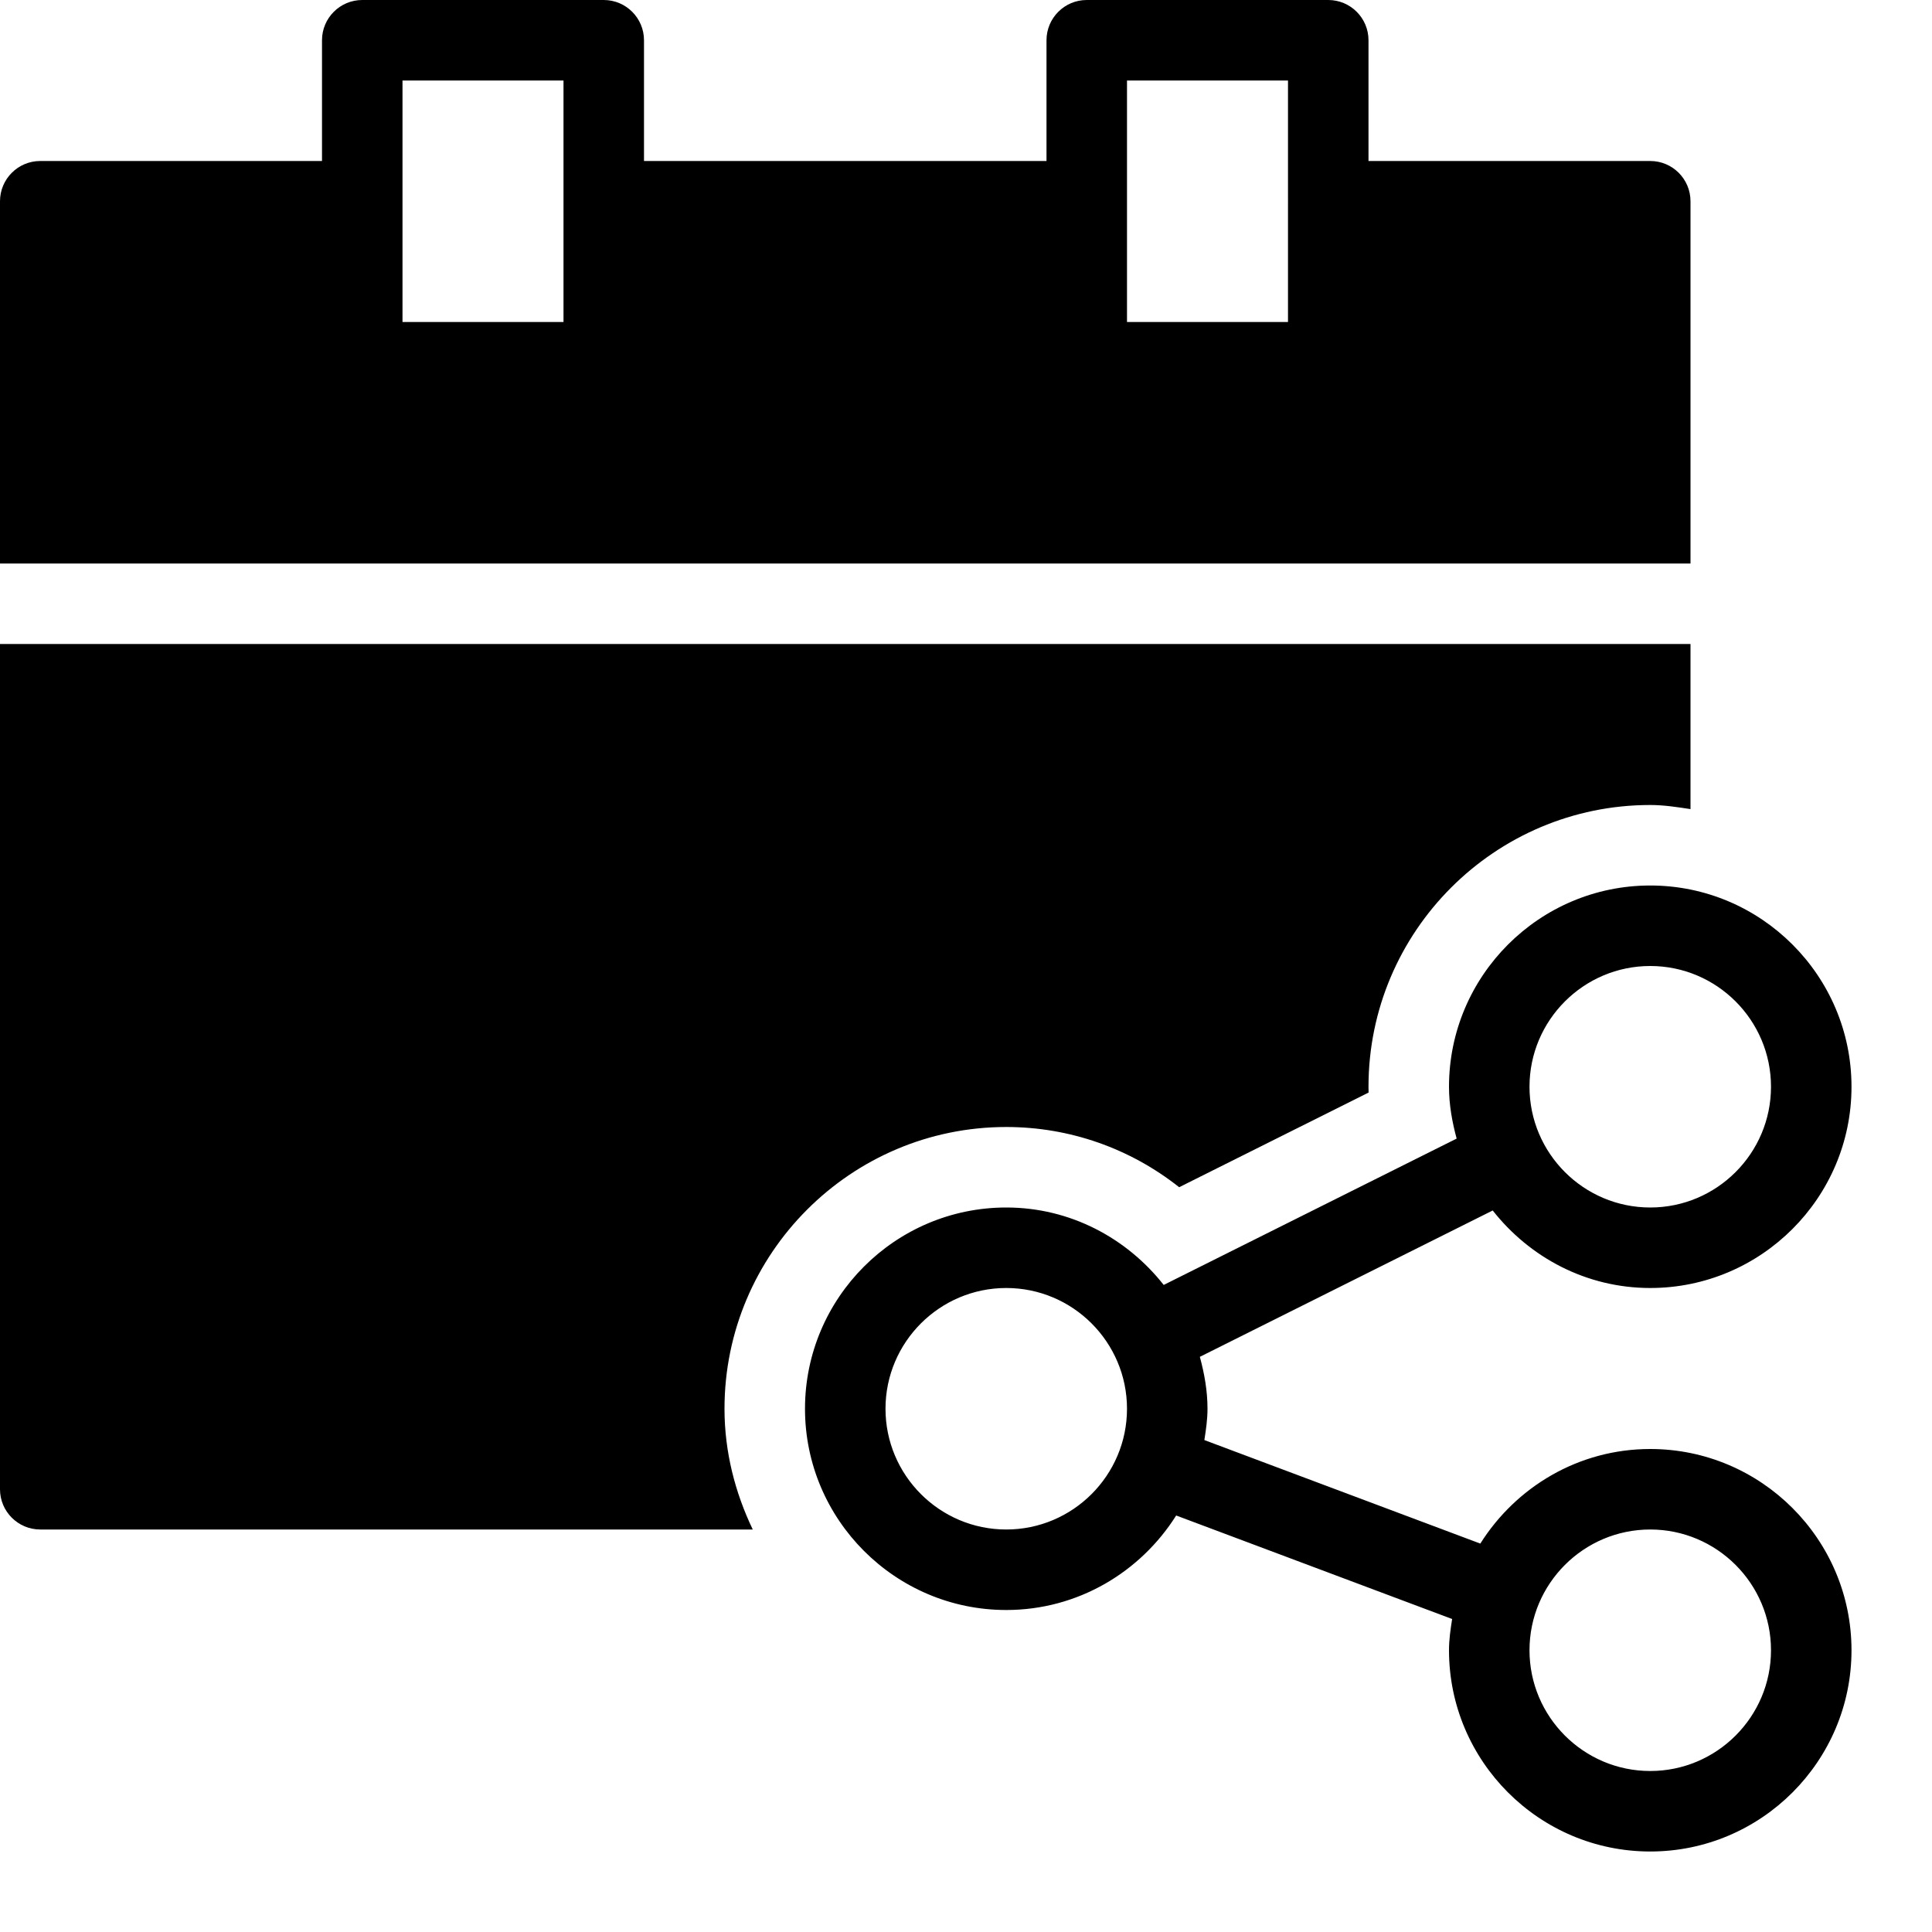 <?xml version="1.0" encoding="utf-8"?>
<!-- Generator: Adobe Illustrator 19.2.1, SVG Export Plug-In . SVG Version: 6.00 Build 0)  -->
<svg version="1.1" xmlns="http://www.w3.org/2000/svg" xmlns:xlink="http://www.w3.org/1999/xlink" x="0px" y="0px" width="24px"
	 height="24px" viewBox="0 0 24 24" enable-background="new 0 0 24 24" xml:space="preserve">
<g id="Filled_Icons_1_">
	<g id="Filled_Icons">
	</g>
	<g id="New_icons">
		<g>
			<path d="M20.5,2H17V0.5C17,0.224,16.776,0,16.5,0h-3C13.224,0,13,0.224,13,0.5V2H8V0.5C8,0.224,7.776,0,7.5,0h-3
				C4.224,0,4,0.224,4,0.5V2H0.5C0.224,2,0,2.224,0,2.5V7h21V2.5C21,2.224,20.776,2,20.5,2z M7,4H5V1h2V4z M16,4h-2V1h2V4z"/>
			<path d="M9,17.5c0-1.93,1.57-3.5,3.5-3.5c0.789,0,1.539,0.266,2.148,0.748l2.353-1.176C17,13.548,17,13.524,17,13.5
				c0-1.93,1.57-3.5,3.5-3.5c0.171,0,0.335,0.026,0.5,0.051V8H0v10.5C0,18.776,0.224,19,0.5,19h8.851C9.133,18.544,9,18.039,9,17.5z
				"/>
			<path d="M20.5,18c-0.891,0-1.668,0.472-2.111,1.175l-3.428-1.286C14.981,17.761,15,17.633,15,17.5
				c0-0.224-0.039-0.438-0.095-0.645l3.638-1.818C19.001,15.619,19.704,16,20.5,16c1.378,0,2.5-1.122,2.5-2.5S21.878,11,20.5,11
				S18,12.122,18,13.5c0,0.224,0.039,0.436,0.095,0.644l-3.639,1.818C13.998,15.381,13.296,15,12.5,15c-1.378,0-2.5,1.122-2.5,2.5
				s1.122,2.5,2.5,2.5c0.891,0,1.668-0.472,2.111-1.174l3.428,1.286C18.019,20.239,18,20.367,18,20.5c0,1.378,1.122,2.5,2.5,2.5
				s2.5-1.122,2.5-2.5S21.878,18,20.5,18z M20.5,12c0.827,0,1.5,0.673,1.5,1.5S21.327,15,20.5,15S19,14.327,19,13.5
				S19.673,12,20.5,12z M12.5,19c-0.827,0-1.5-0.673-1.5-1.5s0.673-1.5,1.5-1.5s1.5,0.673,1.5,1.5S13.327,19,12.5,19z M20.5,22
				c-0.827,0-1.5-0.673-1.5-1.5s0.673-1.5,1.5-1.5s1.5,0.673,1.5,1.5S21.327,22,20.5,22z"/>
		</g>
	</g>
</g>
<g id="Invisible_Shape">
	<rect fill="none" width="24" height="24"/>
</g>
</svg>
